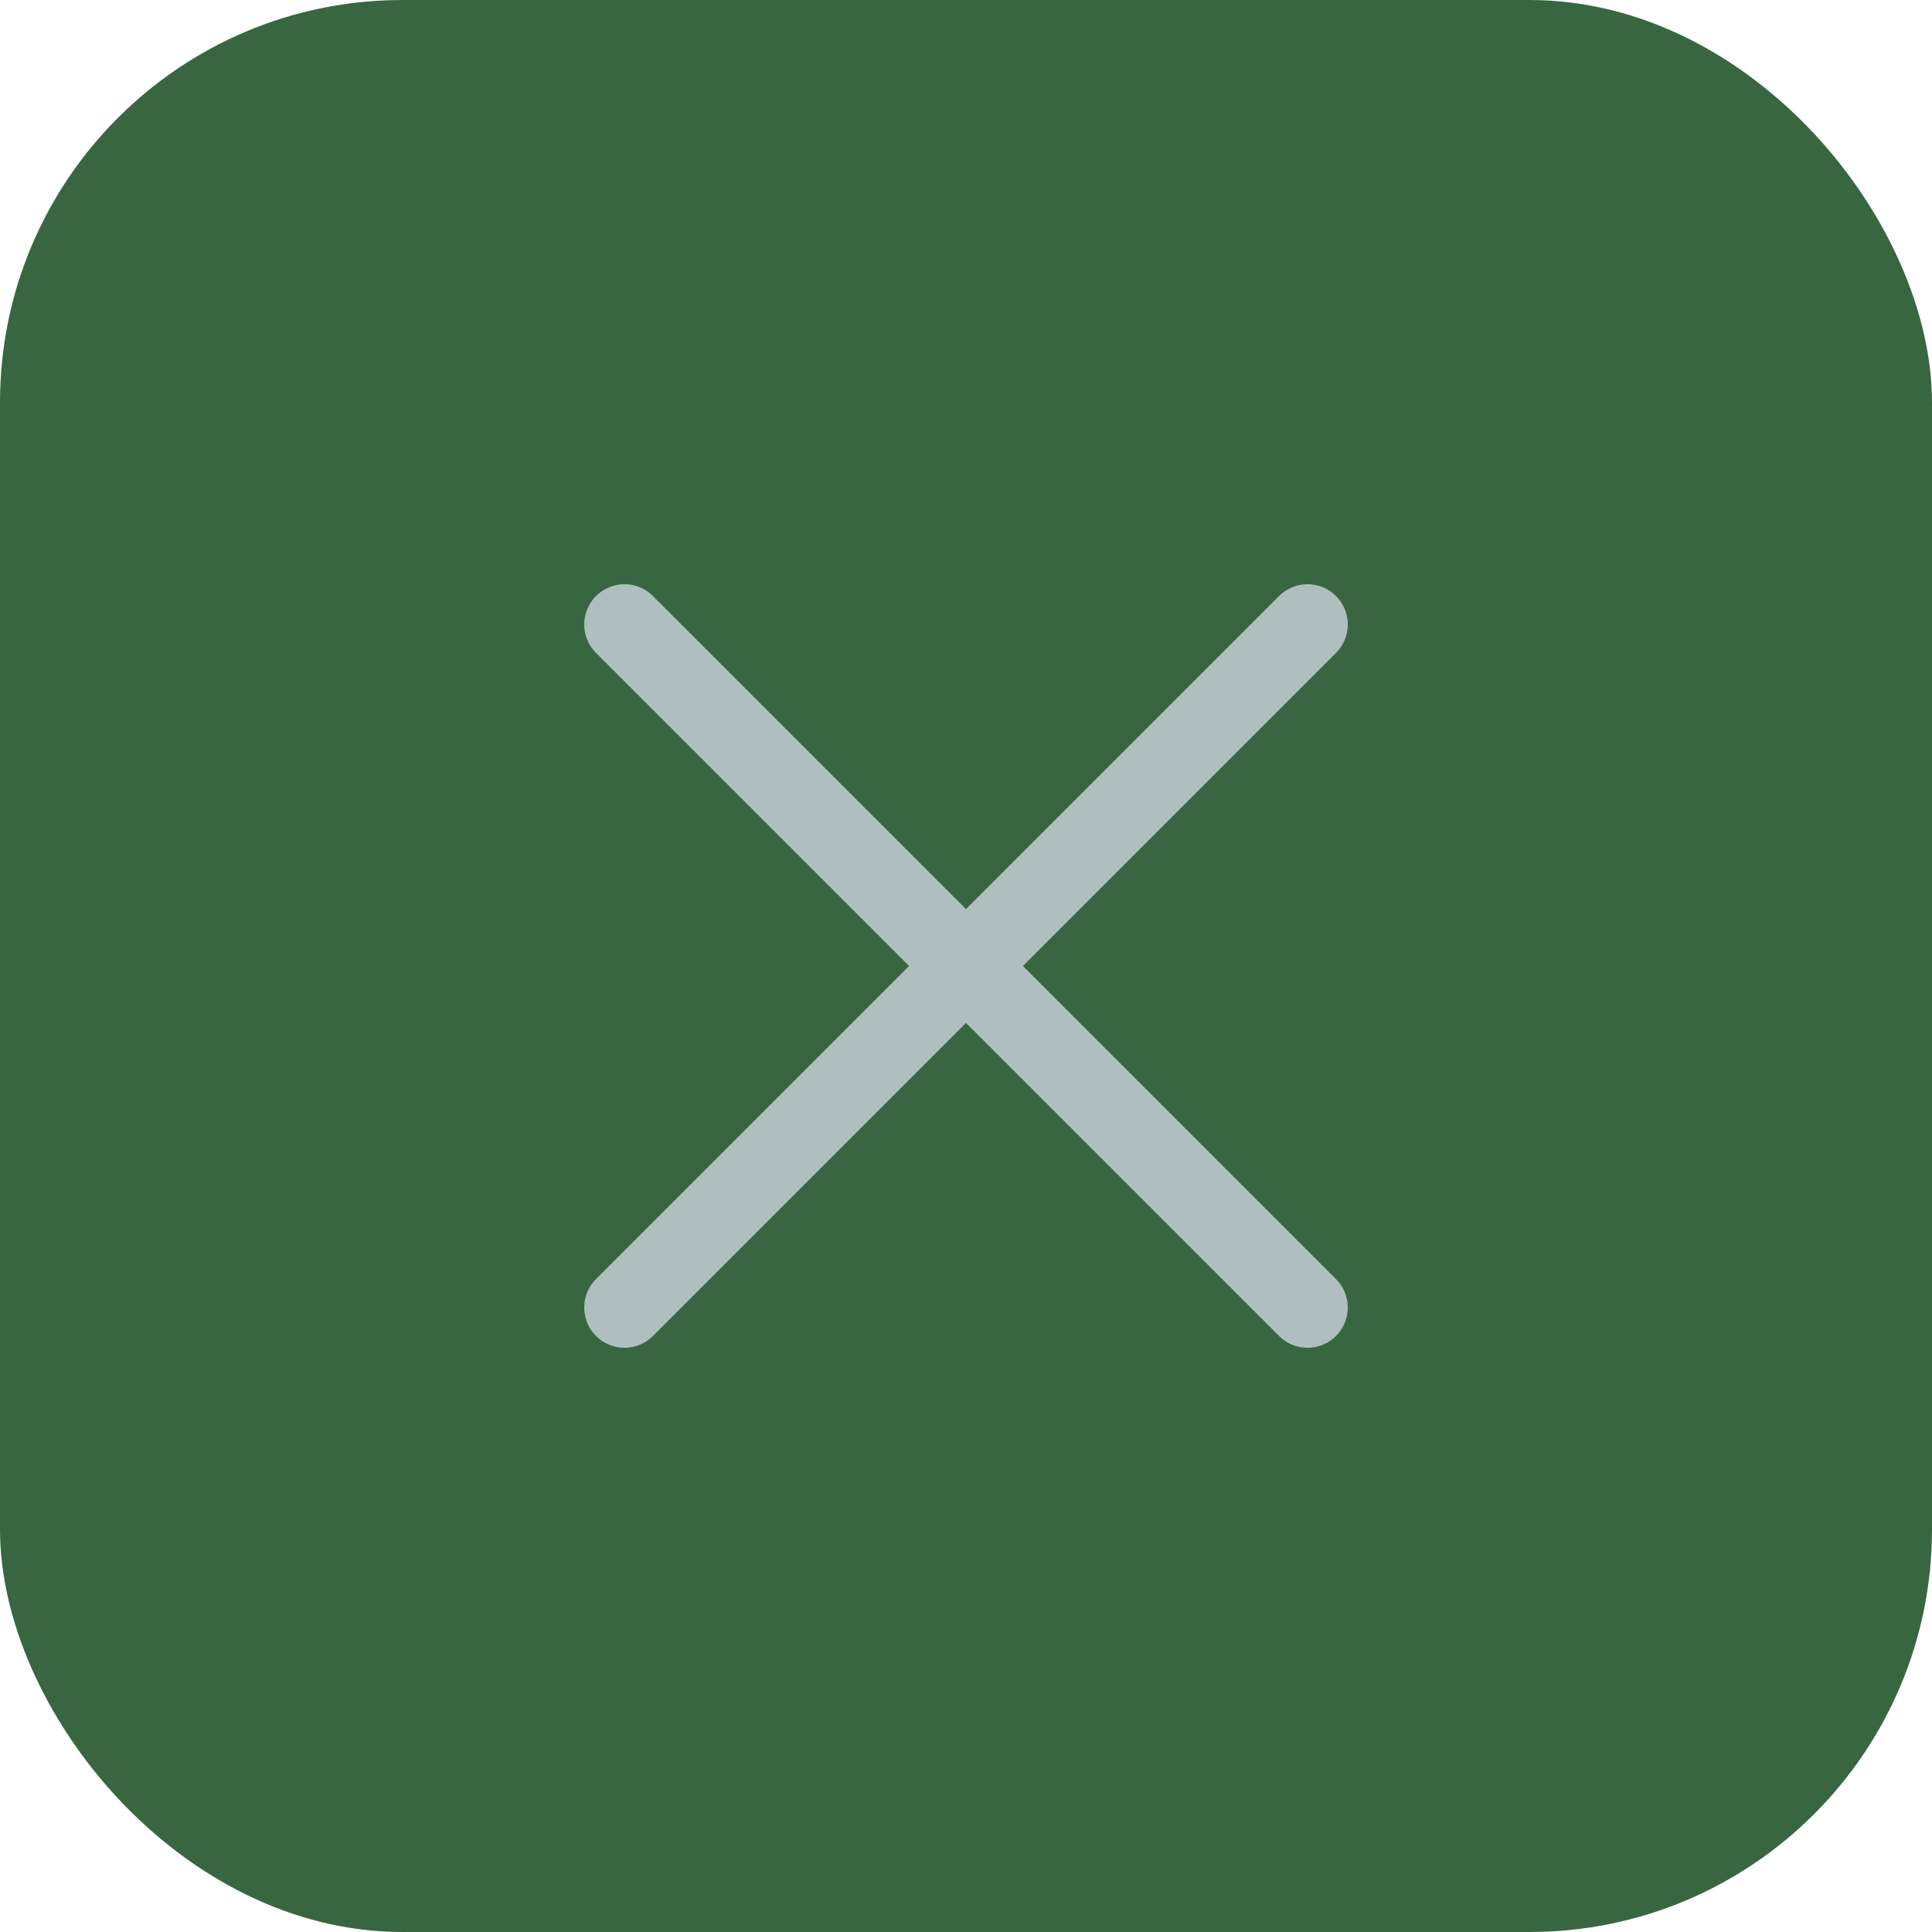 <svg width="48" height="48" viewBox="0 0 48 48" fill="none" xmlns="http://www.w3.org/2000/svg">
<rect width="48" height="48" rx="10" fill="#386641"/>
<path d="M15.515 32.485L32.485 15.515M15.515 15.515L32.485 32.485" stroke="#AFBFC0" stroke-width="2" stroke-linecap="round" stroke-linejoin="round"/>
</svg>
